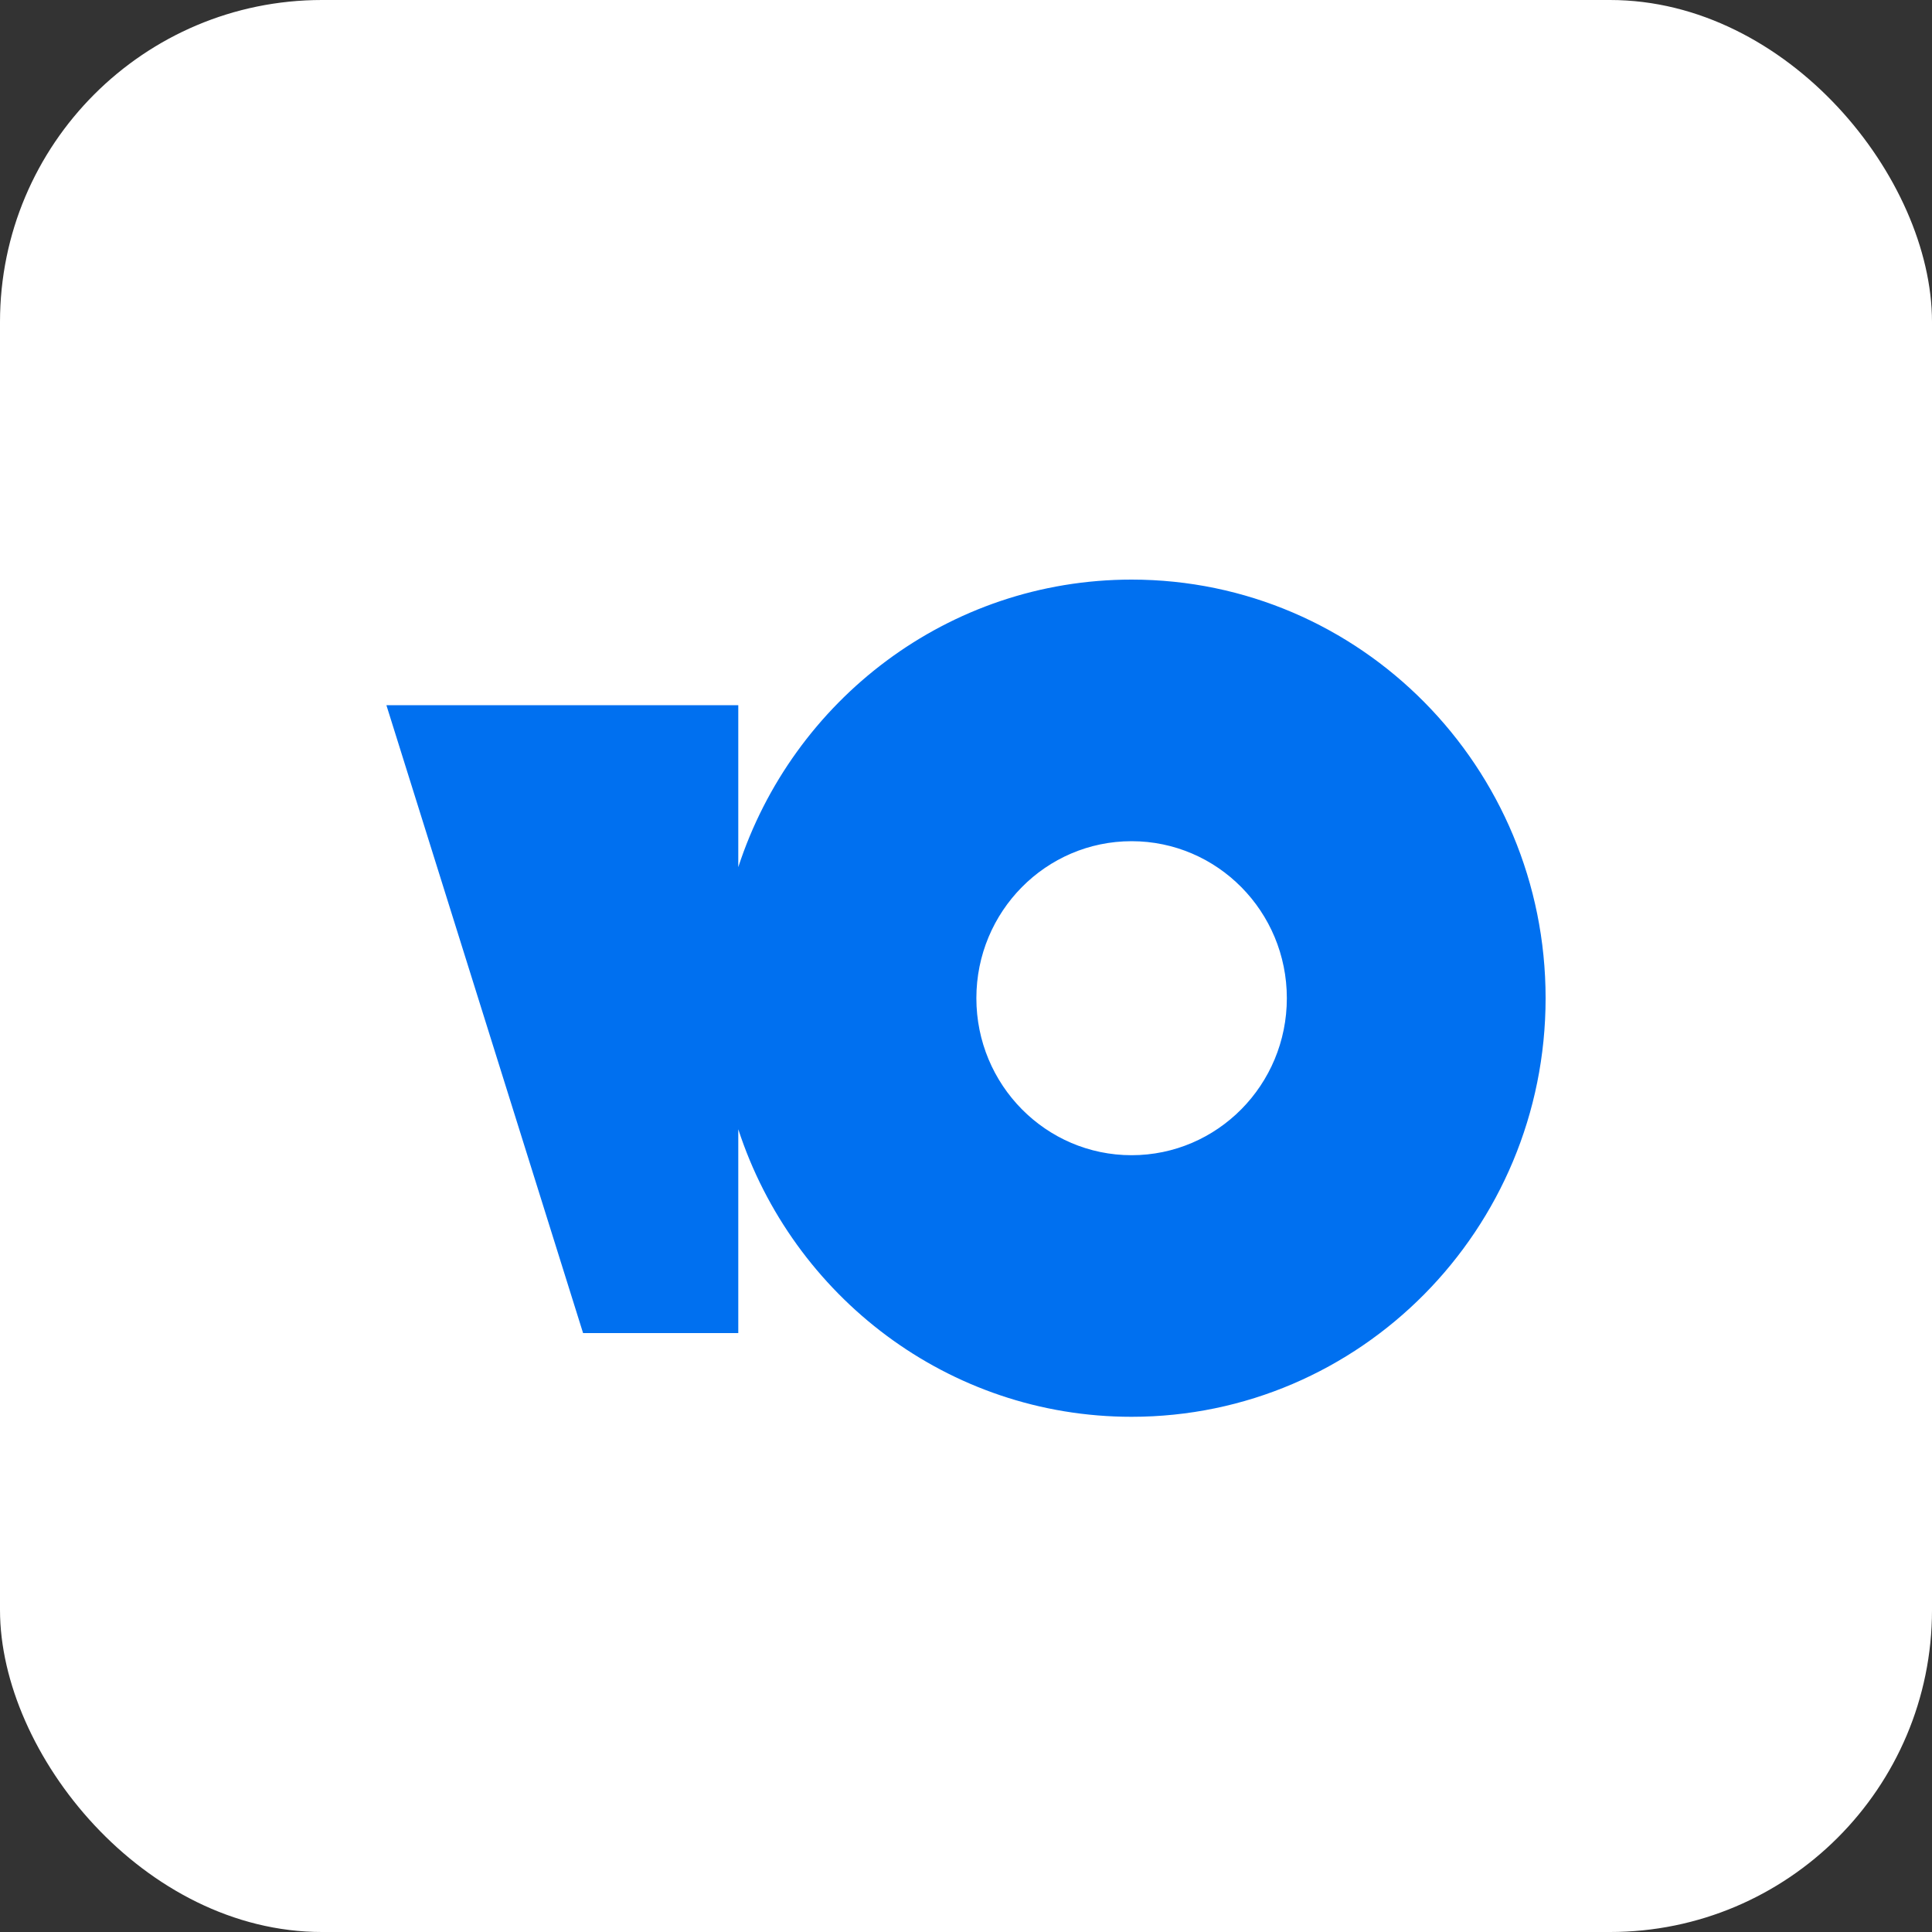 <svg width="30" height="30" viewBox="0 0 30 30" fill="none" xmlns="http://www.w3.org/2000/svg">
<rect x="0" y="0" width="30" height="30" fill="#333333" stroke="none"/>
<rect width="30" height="30" rx="5" fill="white"/>
<path fill-rule="evenodd" clip-rule="evenodd" d="M17.571 22C21.122 22 24 19.09 24 15.5C24 11.91 21.122 9 17.571 9C14.724 9 12.309 10.872 11.464 13.465V10.95H6L9.054 20.7H11.464V17.535C12.309 20.128 14.724 22 17.571 22ZM17.571 17.938C18.903 17.938 19.982 16.846 19.982 15.5C19.982 14.154 18.903 13.062 17.571 13.062C16.24 13.062 15.161 14.154 15.161 15.5C15.161 16.846 16.24 17.938 17.571 17.938Z" fill="#0070F0"/>
</svg>
